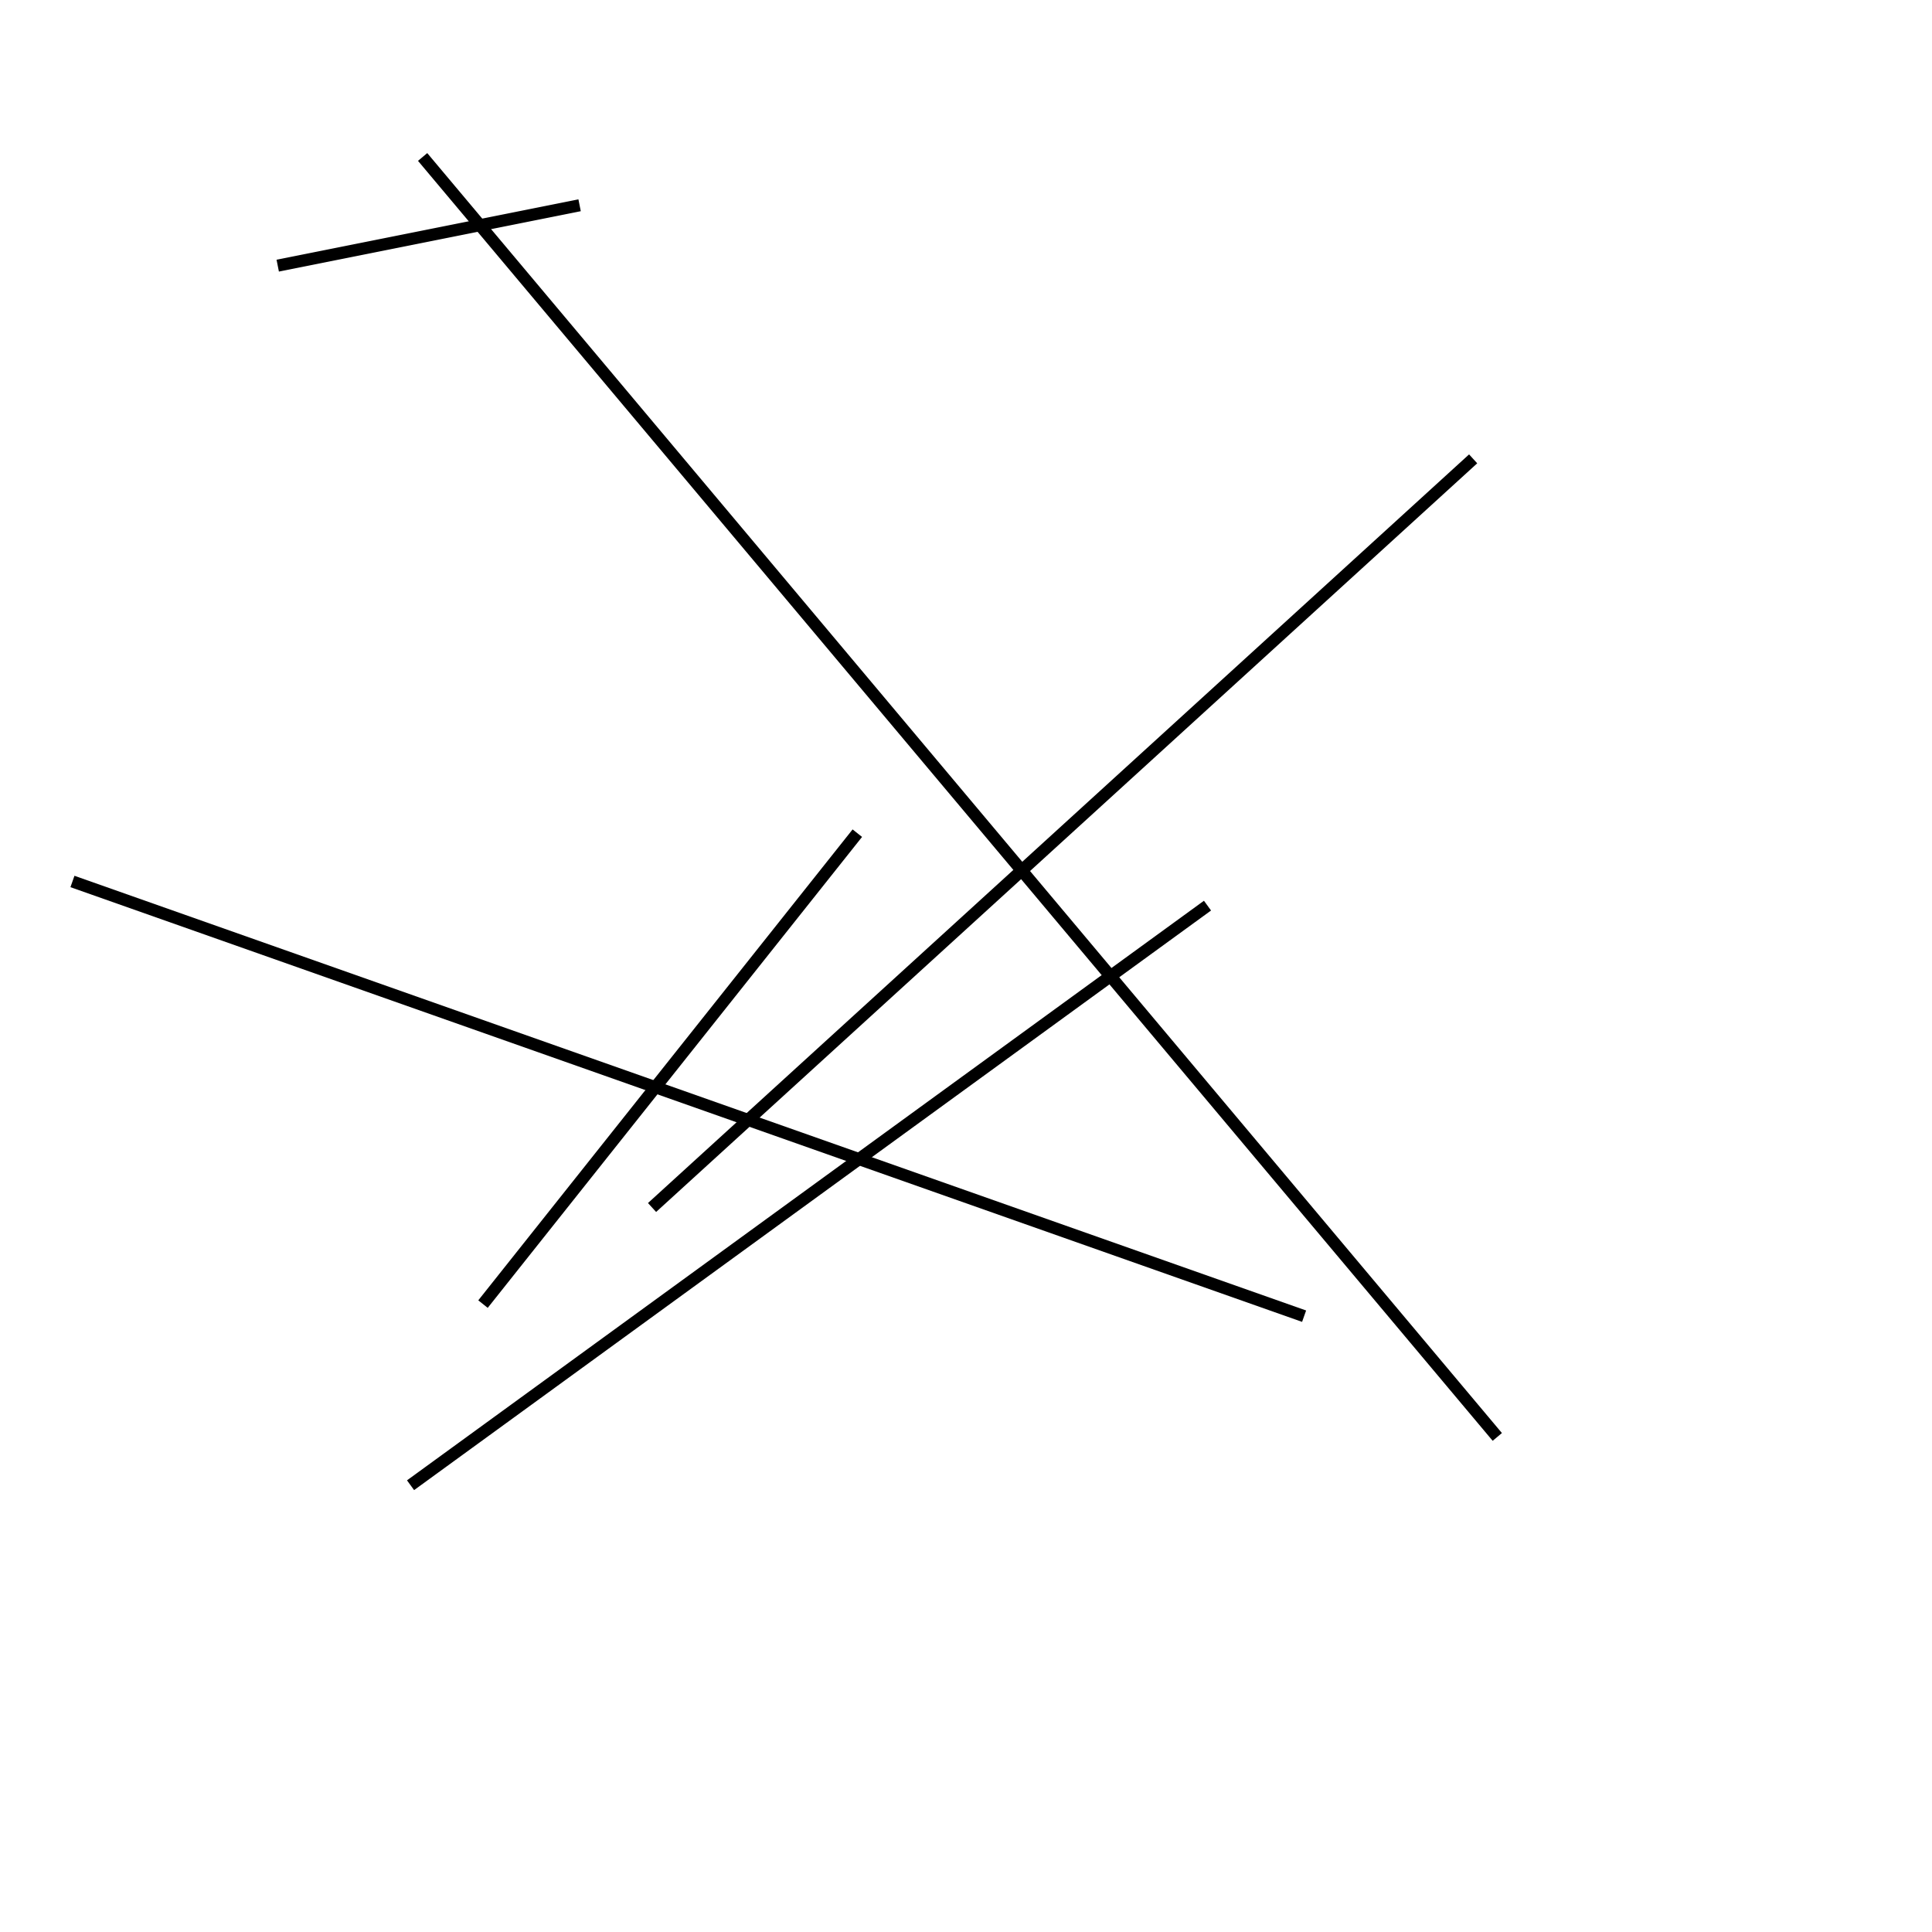<?xml version="1.0" encoding="utf-8" ?>
<svg baseProfile="full" height="160" version="1.1" width="160" xmlns="http://www.w3.org/2000/svg" xmlns:ev="http://www.w3.org/2001/xml-events" xmlns:xlink="http://www.w3.org/1999/xlink"><defs /><line stroke="black" stroke-width="1" x1="23" x2="48" y1="22" y2="17" /><line stroke="black" stroke-width="1" x1="54" x2="122" y1="100" y2="38" /><line stroke="black" stroke-width="1" x1="34" x2="100" y1="123" y2="75" /><line stroke="black" stroke-width="1" x1="124" x2="35" y1="119" y2="13" /><line stroke="black" stroke-width="1" x1="71" x2="40" y1="69" y2="108" /><line stroke="black" stroke-width="1" x1="6" x2="108" y1="73" y2="109" /></svg>